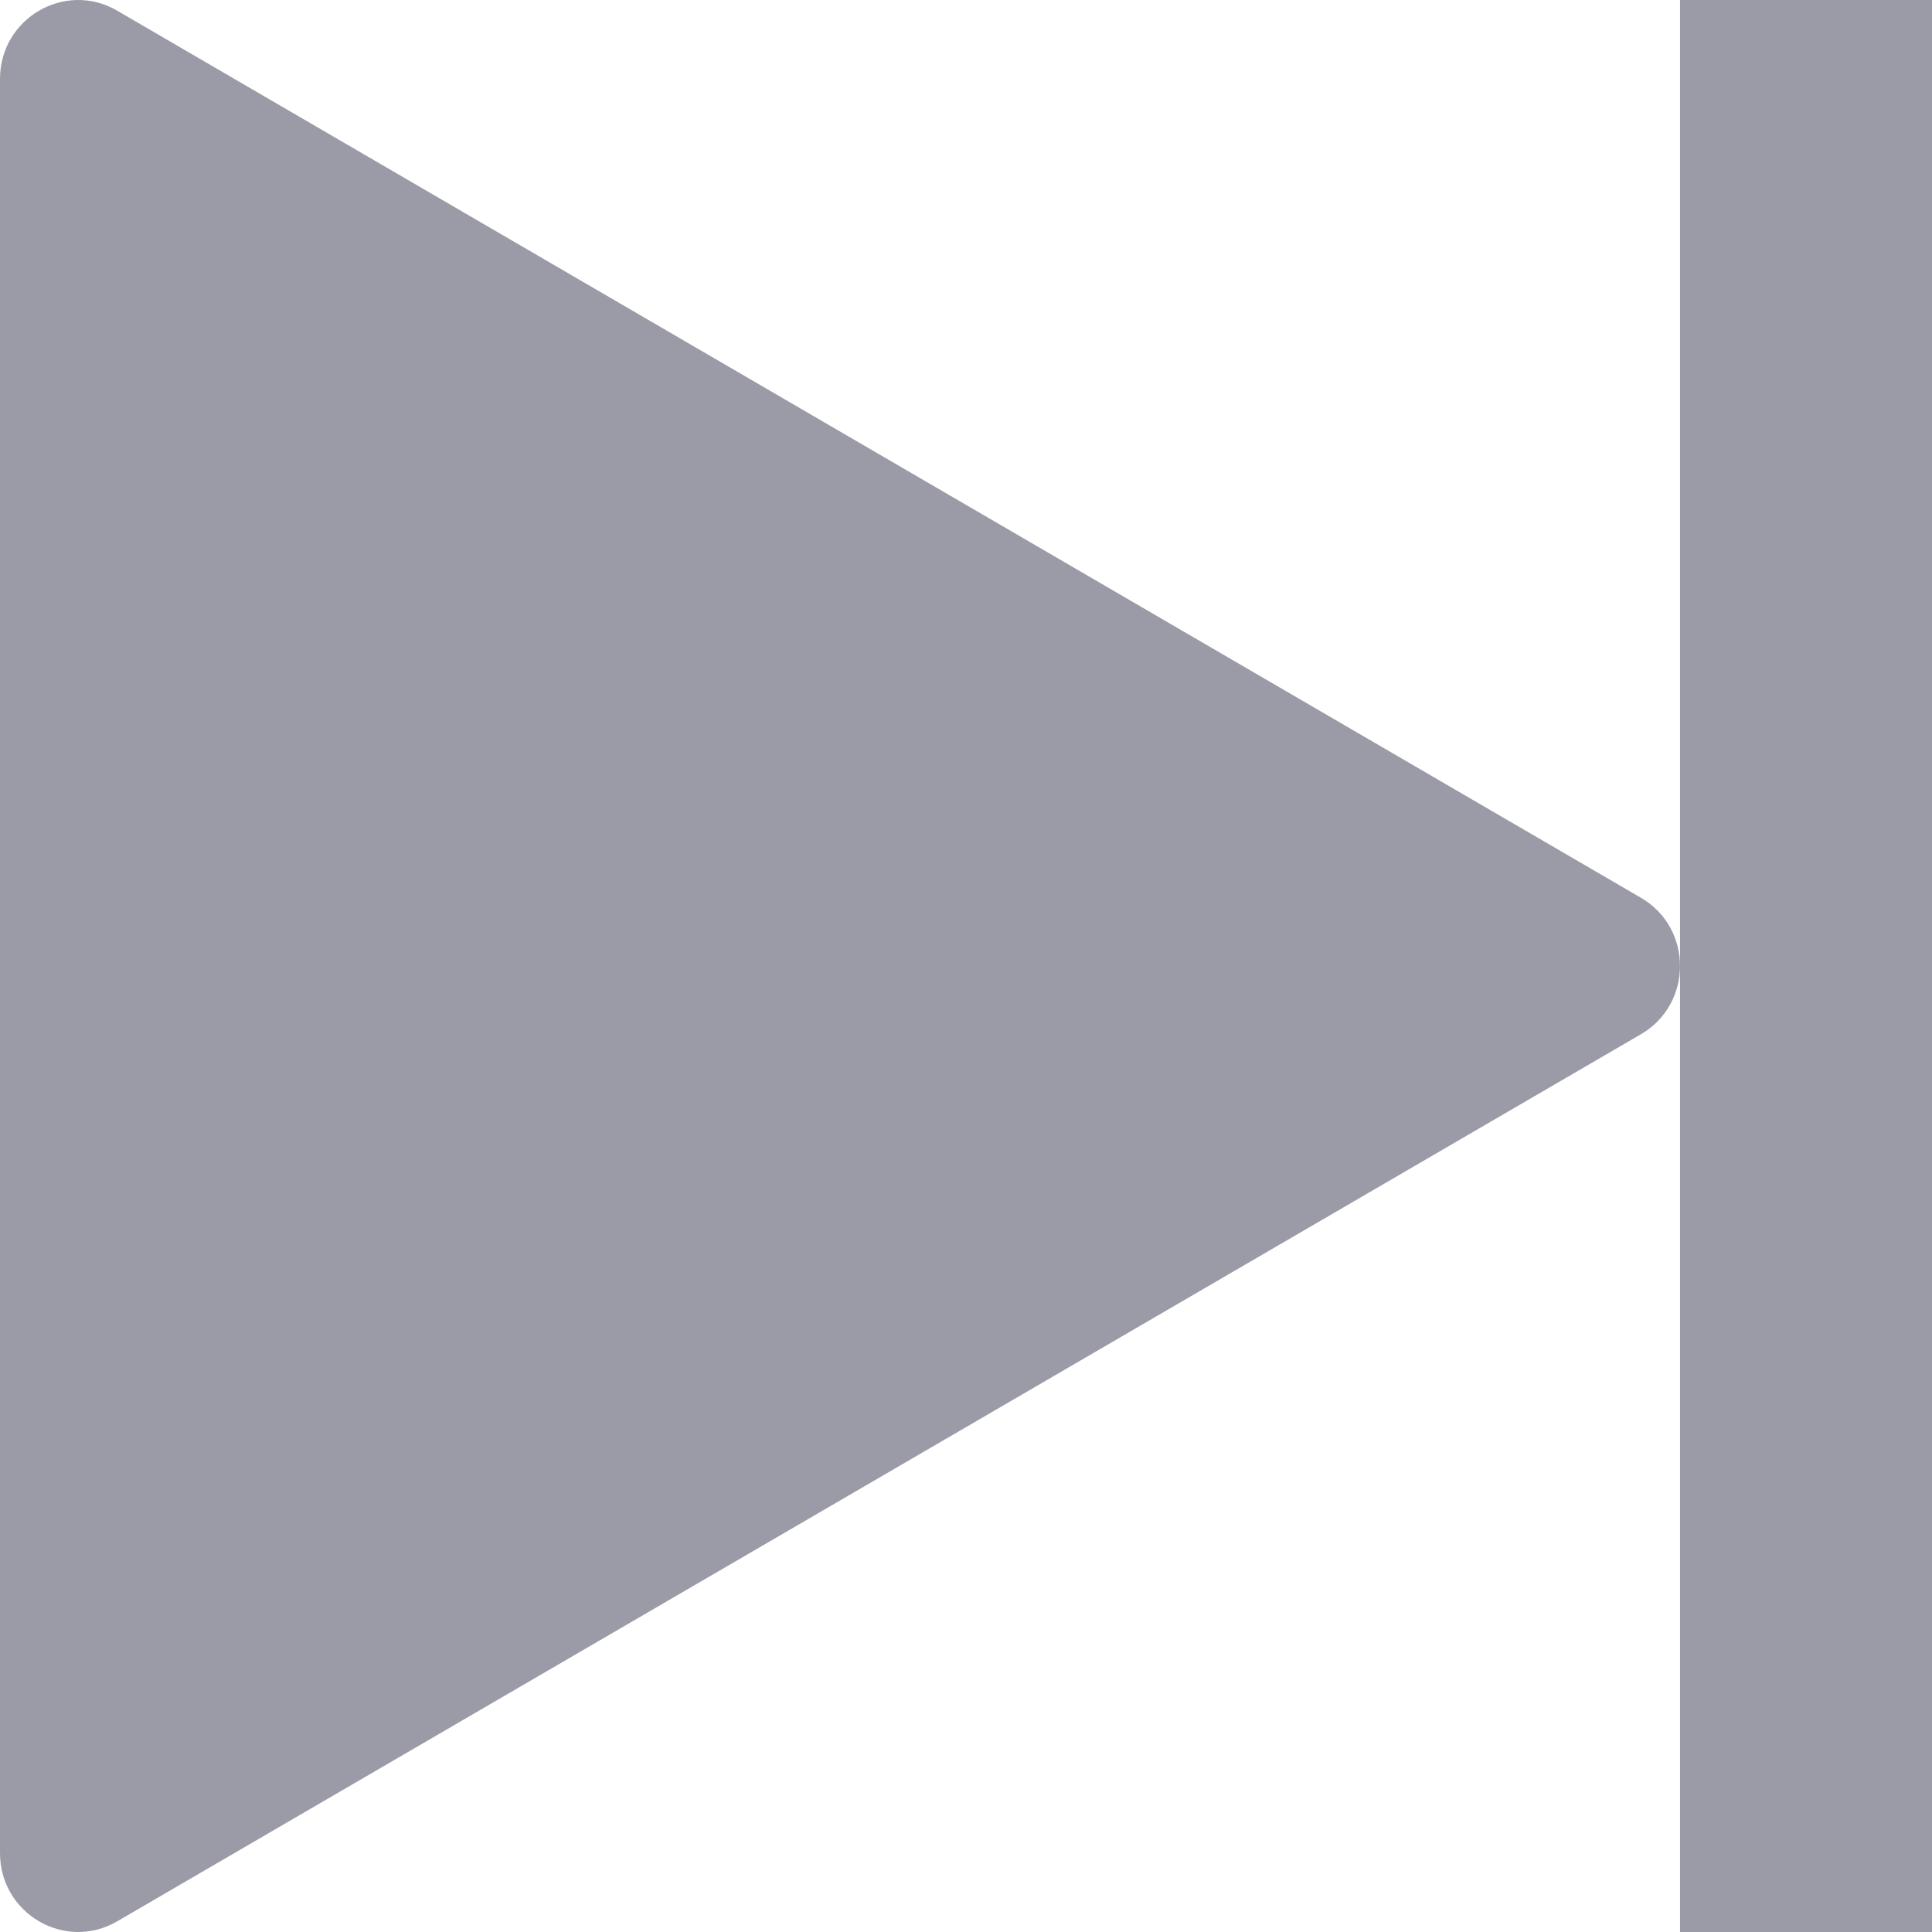 <svg width="45" height="45" viewBox="0 0 45 45" fill="none" xmlns="http://www.w3.org/2000/svg">
<rect x="39.131" width="5.87" height="45" fill="#9B9BA7"/>
<path d="M38.221 20.911C39.434 21.617 39.434 23.383 38.221 24.089L2.73 44.751C1.517 45.458 0 44.575 0 43.162L0 1.838C0 0.425 1.517 -0.458 2.73 0.249L38.221 20.911Z" fill="#9B9BA7"/>
</svg>
